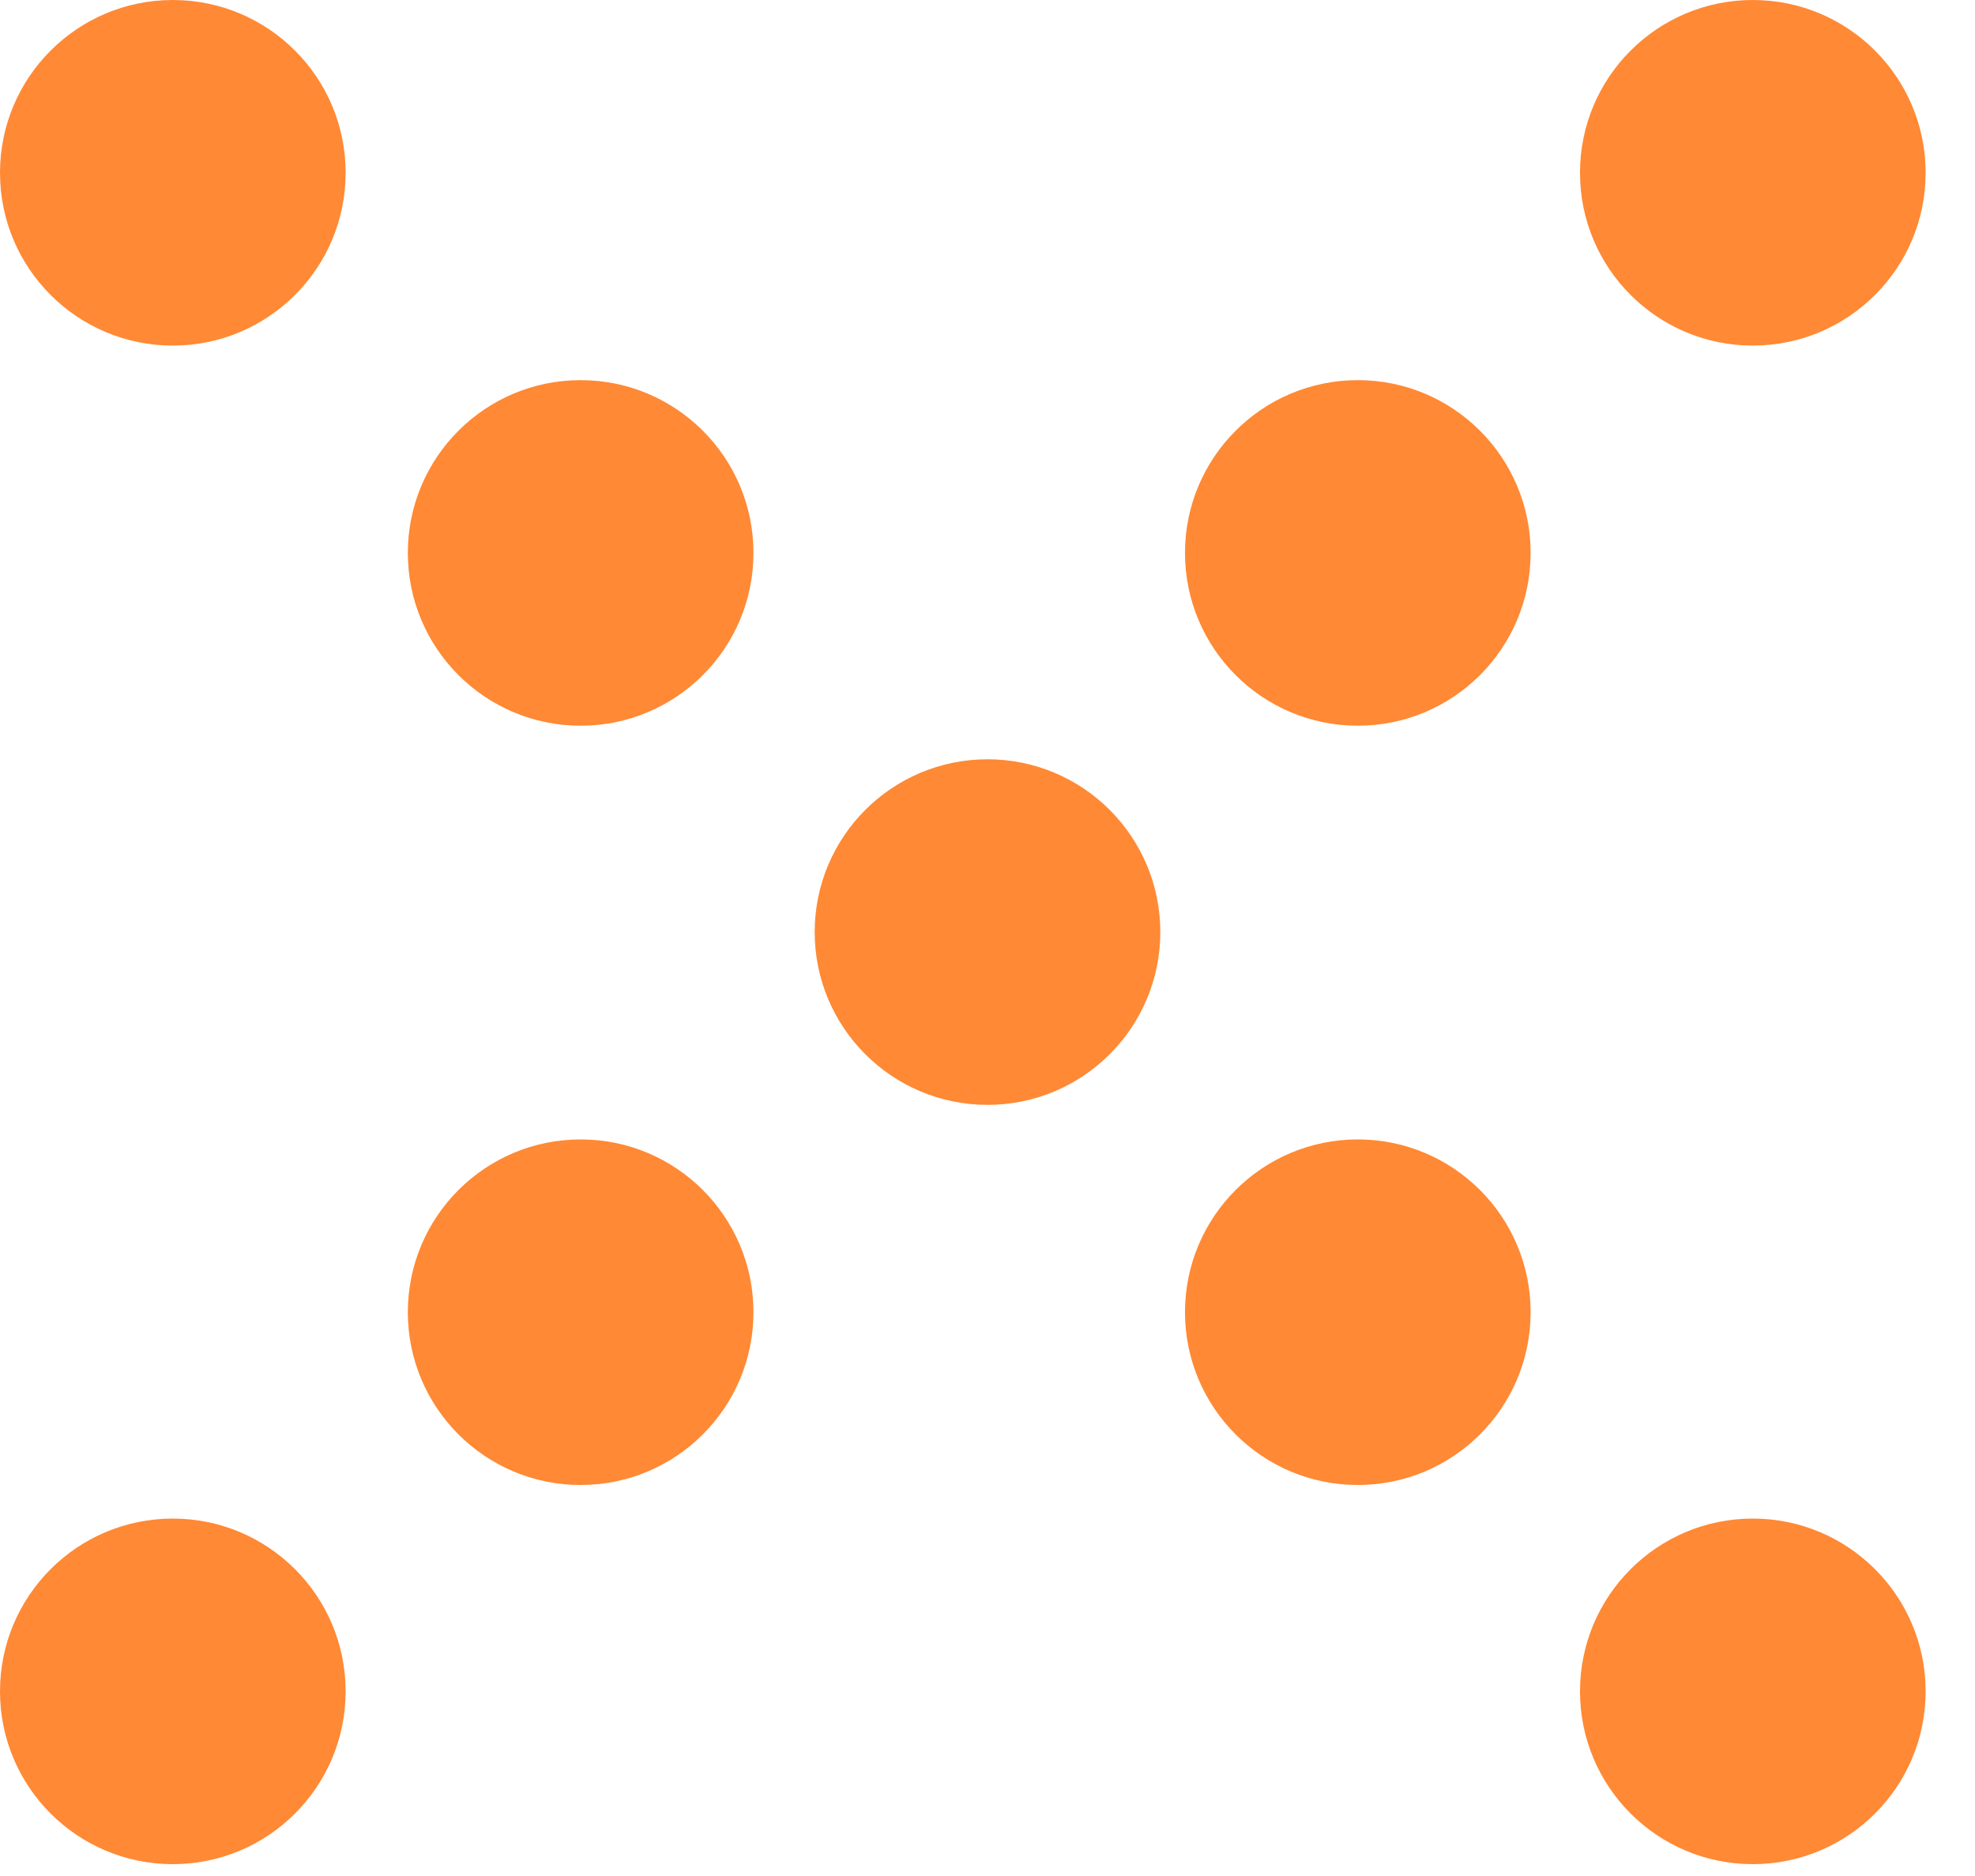 <svg xmlns="http://www.w3.org/2000/svg" width="20" height="19"><g fill="#ff8934" fill-rule="nonzero"><circle cx="10" cy="9.44" r="1.75"/><circle cx="5.88" cy="5.6" r="1.75"/><circle cx="1.75" cy="1.75" r="1.75"/><circle cx="5.88" cy="13.29" r="1.75"/><circle cx="1.75" cy="17.13" r="1.75"/><circle cx="13.75" cy="5.6" r="1.75"/><circle cx="17.75" cy="1.75" r="1.75"/><circle cx="13.75" cy="13.29" r="1.75"/><circle cx="17.75" cy="17.13" r="1.75"/></g></svg>
